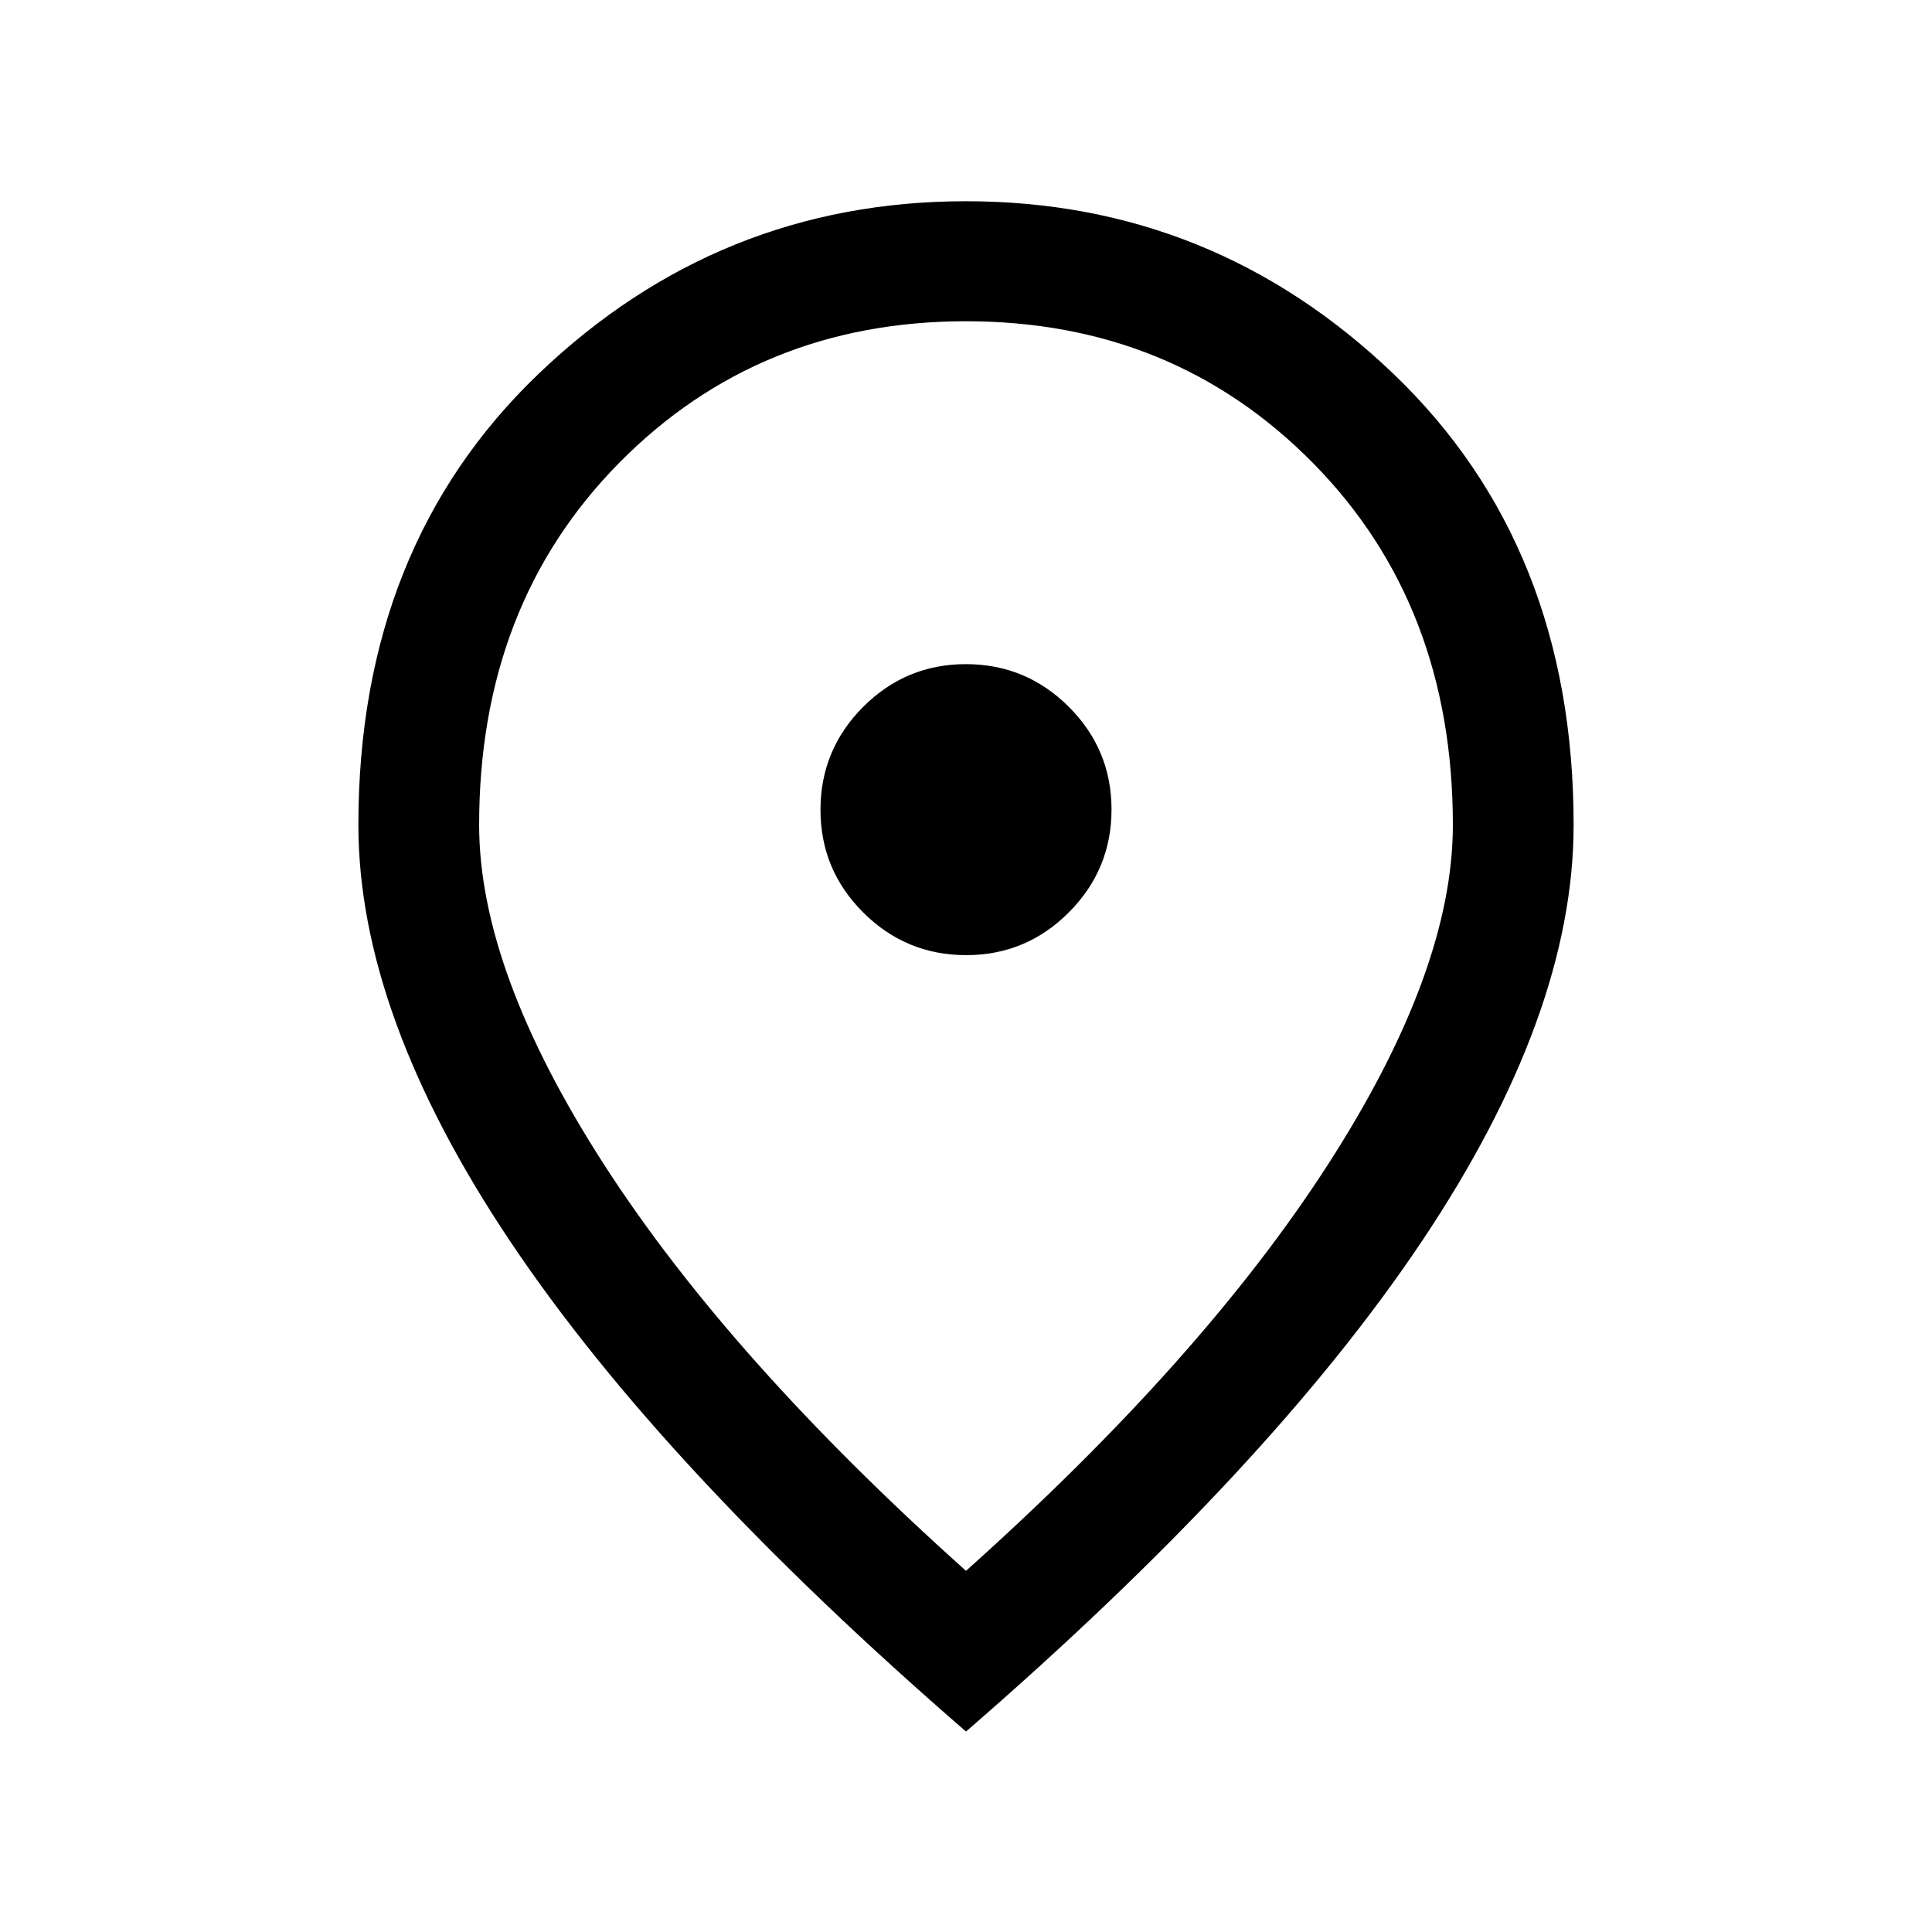 <svg viewBox="0 0 50 50">
<path d="M25.004 24.719C26.04 24.719 26.926 24.35 27.662 23.612C28.398 22.874 28.766 21.986 28.766 20.95C28.766 19.914 28.397 19.027 27.659 18.291C26.921 17.555 26.033 17.188 24.996 17.188C23.96 17.188 23.074 17.557 22.338 18.295C21.602 19.033 21.234 19.921 21.234 20.957C21.234 21.994 21.603 22.88 22.341 23.616C23.079 24.351 23.967 24.719 25.004 24.719ZM25 40.653C29.076 37.005 32.195 33.505 34.357 30.154C36.519 26.803 37.6 23.869 37.6 21.35C37.6 17.552 36.393 14.43 33.98 11.983C31.567 9.537 28.574 8.314 25 8.314C21.426 8.314 18.433 9.537 16.02 11.983C13.607 14.43 12.4 17.552 12.4 21.35C12.4 23.869 13.481 26.803 15.643 30.154C17.805 33.505 20.924 37.005 25 40.653ZM25 44.812C19.757 40.268 15.825 36.041 13.205 32.128C10.585 28.215 9.275 24.622 9.275 21.35C9.275 16.542 10.83 12.65 13.94 9.673C17.05 6.697 20.737 5.208 25 5.208C29.263 5.208 32.95 6.697 36.06 9.673C39.17 12.65 40.725 16.542 40.725 21.35C40.725 24.622 39.415 28.215 36.795 32.128C34.175 36.041 30.243 40.268 25 44.812Z" />
</svg>
